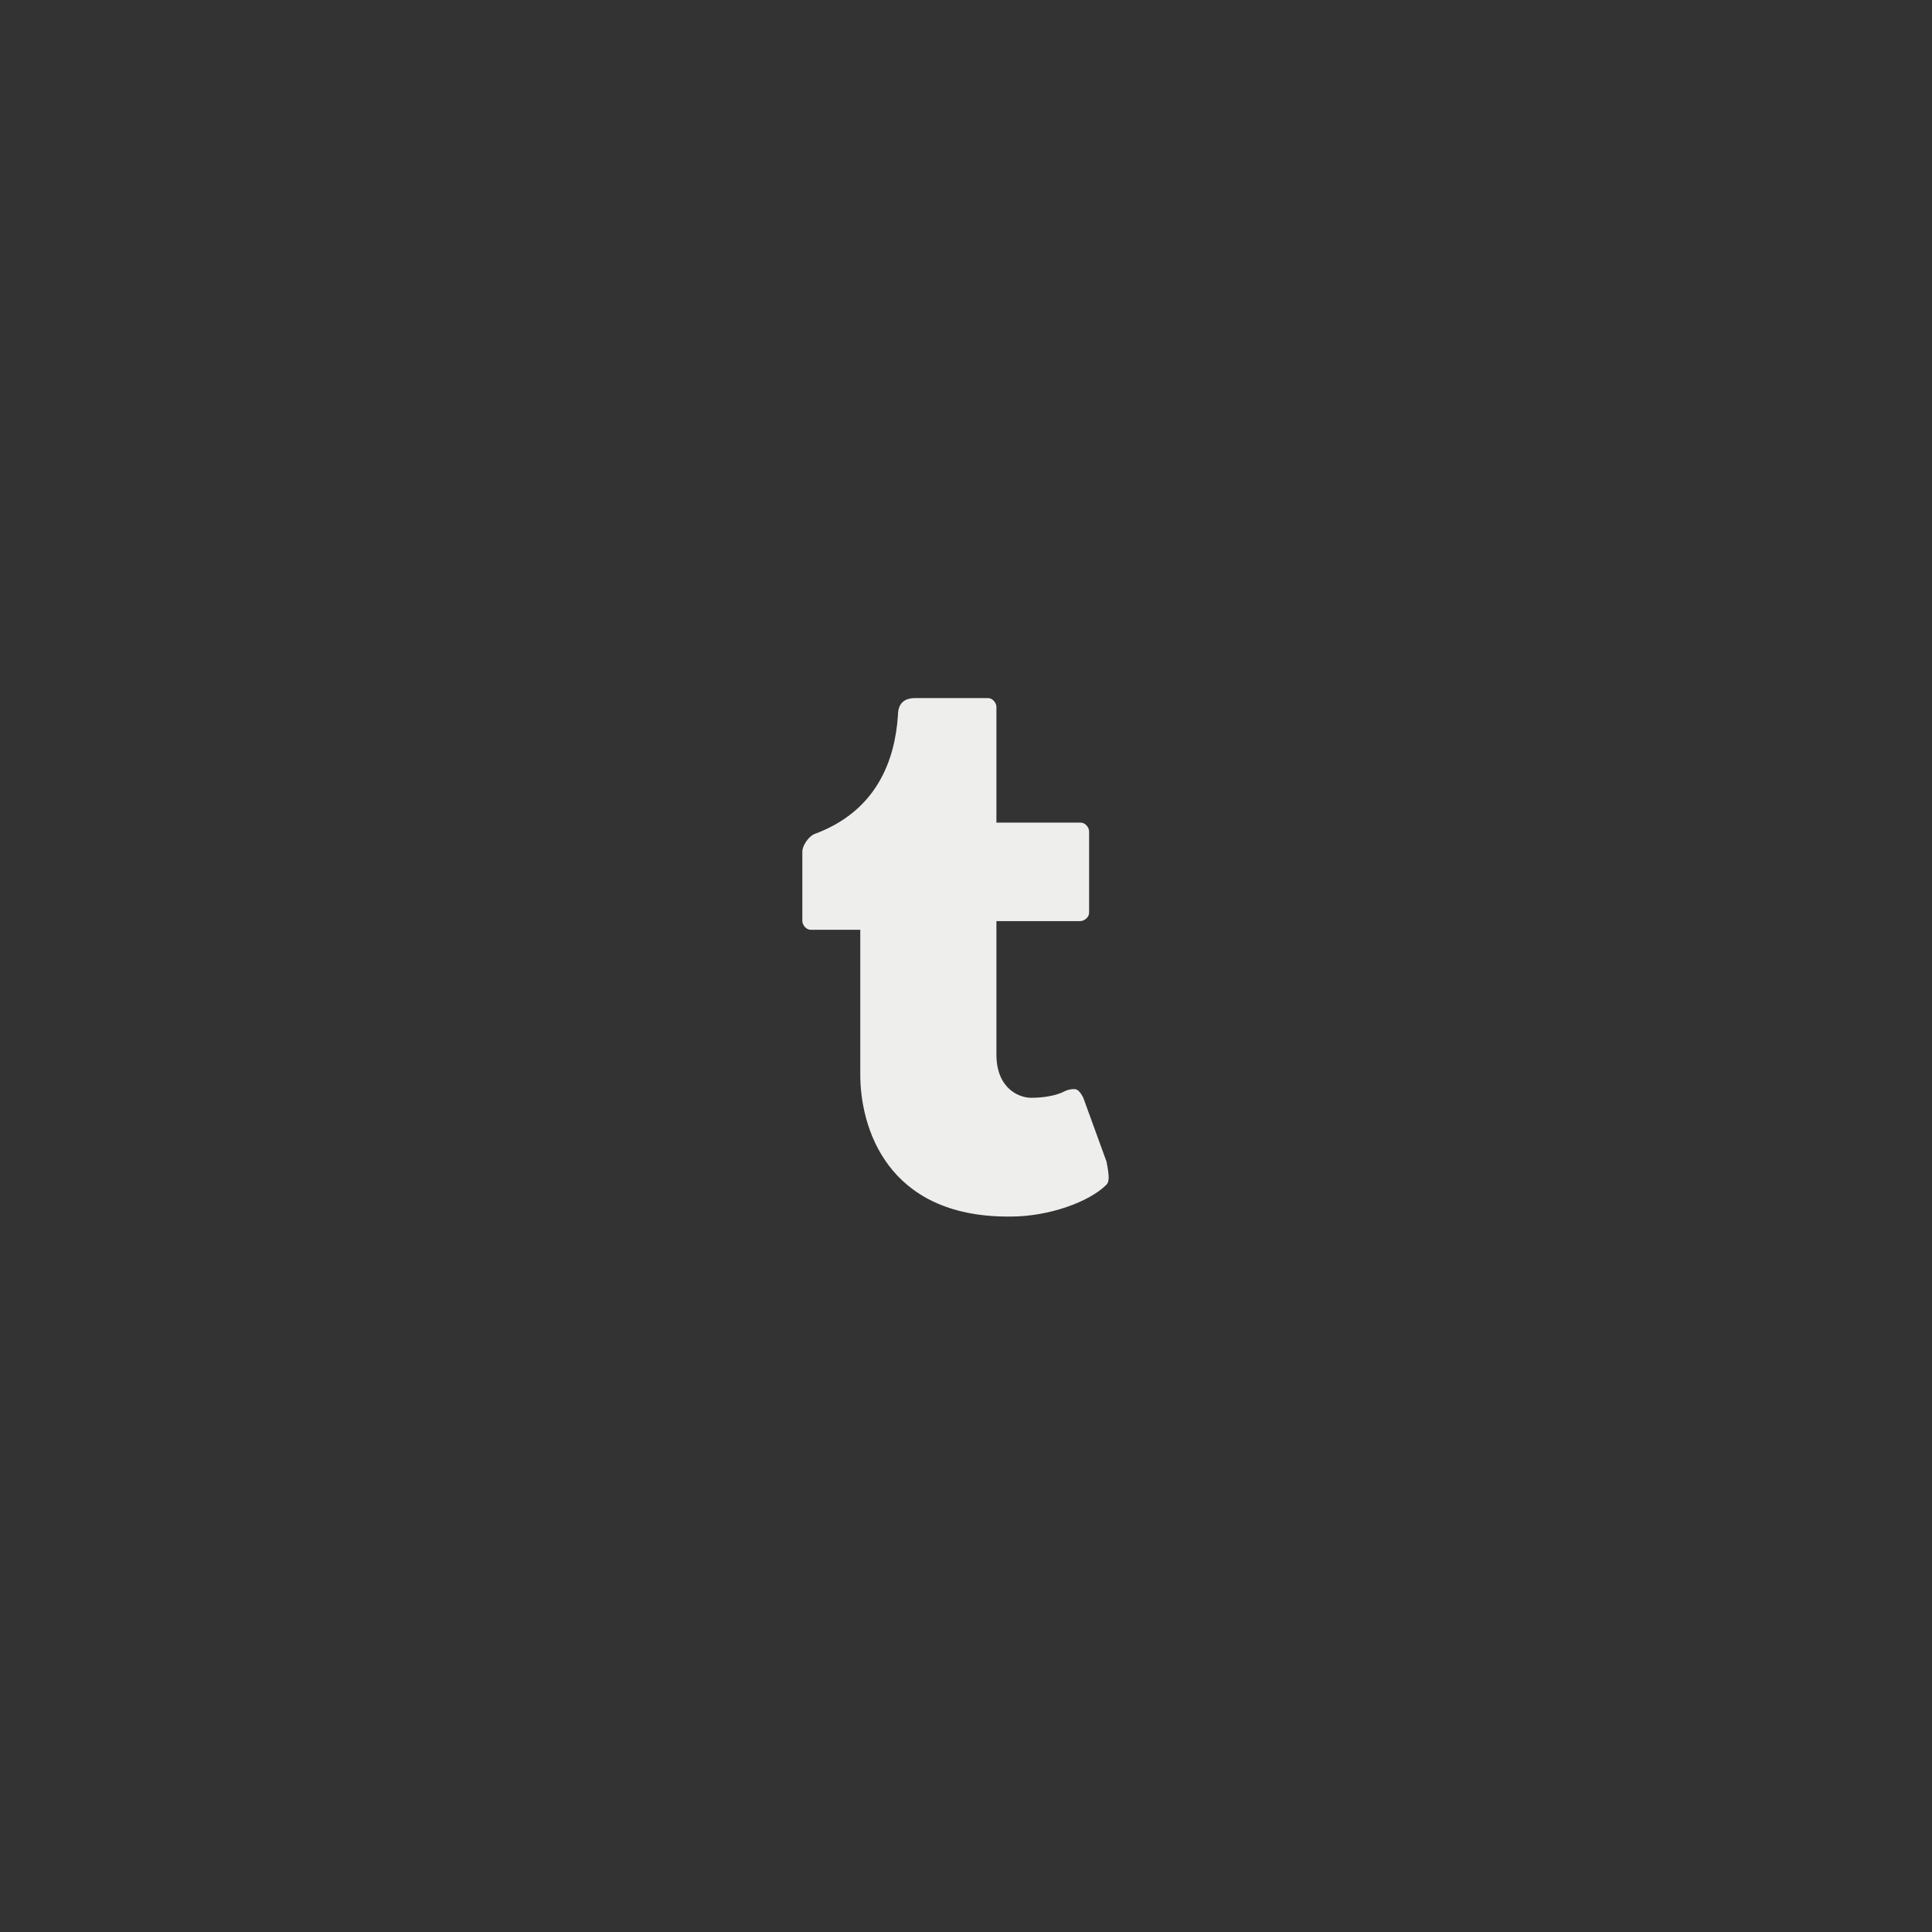 <?xml version="1.0" encoding="utf-8"?>
<!-- Generator: Adobe Illustrator 22.0.1, SVG Export Plug-In . SVG Version: 6.00 Build 0)  -->
<svg version="1.1" id="レイヤー_1" xmlns="http://www.w3.org/2000/svg" xmlns:xlink="http://www.w3.org/1999/xlink" x="0px"
	 y="0px" viewBox="0 0 66.7 66.7" style="enable-background:new 0 0 66.7 66.7;" xml:space="preserve">
<rect x="0" y="0" width="66.7" height="66.7" fill="#333333" stroke="none"/>
<style type="text/css">
	.st0{display:none;fill:#040000;}
	.st1{display:none;}
	.st2{display:inline;fill:#040000;}
	.st3{fill:#EEEEED;}
</style>
<ellipse class="st0" cx="33.4" cy="33.3" rx="33.4" ry="33.4"/>
<g class="st1">
	<path class="st2" d="M33.4,26.8c2.2,0,2.4,0,3.3,0c0.8,0,1.2,0.2,1.5,0.3c0.4,0.1,0.6,0.3,0.9,0.6c0.3,0.3,0.5,0.6,0.6,0.9
		s0.2,0.7,0.3,1.5c0,0.9,0,1.1,0,3.3s0,2.4,0,3.3c0,0.8-0.2,1.2-0.3,1.5c-0.1,0.4-0.3,0.6-0.6,0.9c-0.3,0.3-0.6,0.5-0.9,0.6
		c-0.3,0.1-0.7,0.2-1.5,0.3c-0.9,0-1.1,0-3.3,0s-2.4,0-3.3,0c-0.8,0-1.2-0.2-1.5-0.3c-0.4-0.1-0.6-0.3-0.9-0.6s-0.5-0.6-0.6-0.9
		c-0.1-0.3-0.2-0.7-0.3-1.5c0-0.9,0-1.1,0-3.3s0-2.4,0-3.3c0-0.8,0.2-1.2,0.3-1.5c0.1-0.4,0.3-0.6,0.6-0.9c0.3-0.3,0.6-0.5,0.9-0.6
		s0.7-0.2,1.5-0.3C31,26.8,31.2,26.8,33.4,26.8 M33.4,25.3c-2.2,0-2.5,0-3.3,0c-0.9,0-1.4,0.2-2,0.4c-0.5,0.2-1,0.5-1.4,0.9
		S26,27.5,25.8,28c-0.2,0.5-0.3,1.1-0.4,2c0,0.9,0,1.1,0,3.3s0,2.5,0,3.3c0,0.9,0.2,1.4,0.4,2c0.2,0.5,0.5,1,0.9,1.4
		s0.9,0.7,1.4,0.9s1.1,0.3,2,0.4c0.9,0,1.1,0,3.3,0s2.5,0,3.3,0c0.9,0,1.4-0.2,2-0.4c0.5-0.2,1-0.5,1.4-0.9s0.7-0.9,0.9-1.4
		s0.3-1.1,0.4-2c0-0.9,0-1.1,0-3.3s0-2.5,0-3.3c0-0.9-0.2-1.4-0.4-2c-0.2-0.5-0.5-1-0.9-1.4s-0.9-0.7-1.4-0.9
		c-0.5-0.2-1.1-0.3-2-0.4C35.8,25.3,35.6,25.3,33.4,25.3L33.4,25.3z"/>
	<path class="st2" d="M33.4,29.2c-2.3,0-4.1,1.9-4.1,4.1c0,2.3,1.9,4.1,4.1,4.1s4.1-1.9,4.1-4.1S35.7,29.2,33.4,29.2z M33.4,36.1
		c-1.5,0-2.7-1.2-2.7-2.7s1.2-2.7,2.7-2.7s2.7,1.2,2.7,2.7C36.1,34.8,34.8,36.1,33.4,36.1z"/>
	<path class="st2" d="M38.6,29.1c0,0.5-0.4,1-1,1c-0.5,0-1-0.4-1-1c0-0.5,0.4-1,1-1C38.2,28.1,38.6,28.5,38.6,29.1z"/>
</g>
<circle class="st0" cx="33" cy="33.1" r="33.4"/>
<g>
	<path class="st3" d="M38.2,40.9c-0.6,0.6-2,1.1-3.3,1.1h-0.1c-4.2,0-5.1-3.1-5.1-4.9v-5H28c-0.2,0-0.3-0.2-0.3-0.3l0,0v-2.4
		c0-0.2,0.2-0.5,0.4-0.6c2.2-0.8,2.8-2.6,2.9-4.1c0-0.4,0.2-0.6,0.6-0.6h2.5c0.2,0,0.3,0.2,0.3,0.3v4h2.9c0.2,0,0.3,0.2,0.3,0.3v2.8
		c0,0.2-0.2,0.3-0.3,0.3h-2.9v4.6c0,1.2,0.8,1.5,1.2,1.5c0.5,0,0.9-0.1,1.1-0.2c0.2-0.1,0.3-0.1,0.4-0.1c0.1,0,0.2,0.1,0.3,0.3
		l0.8,2.2C38.3,40.6,38.3,40.8,38.2,40.9z"/>
</g>
</svg>
